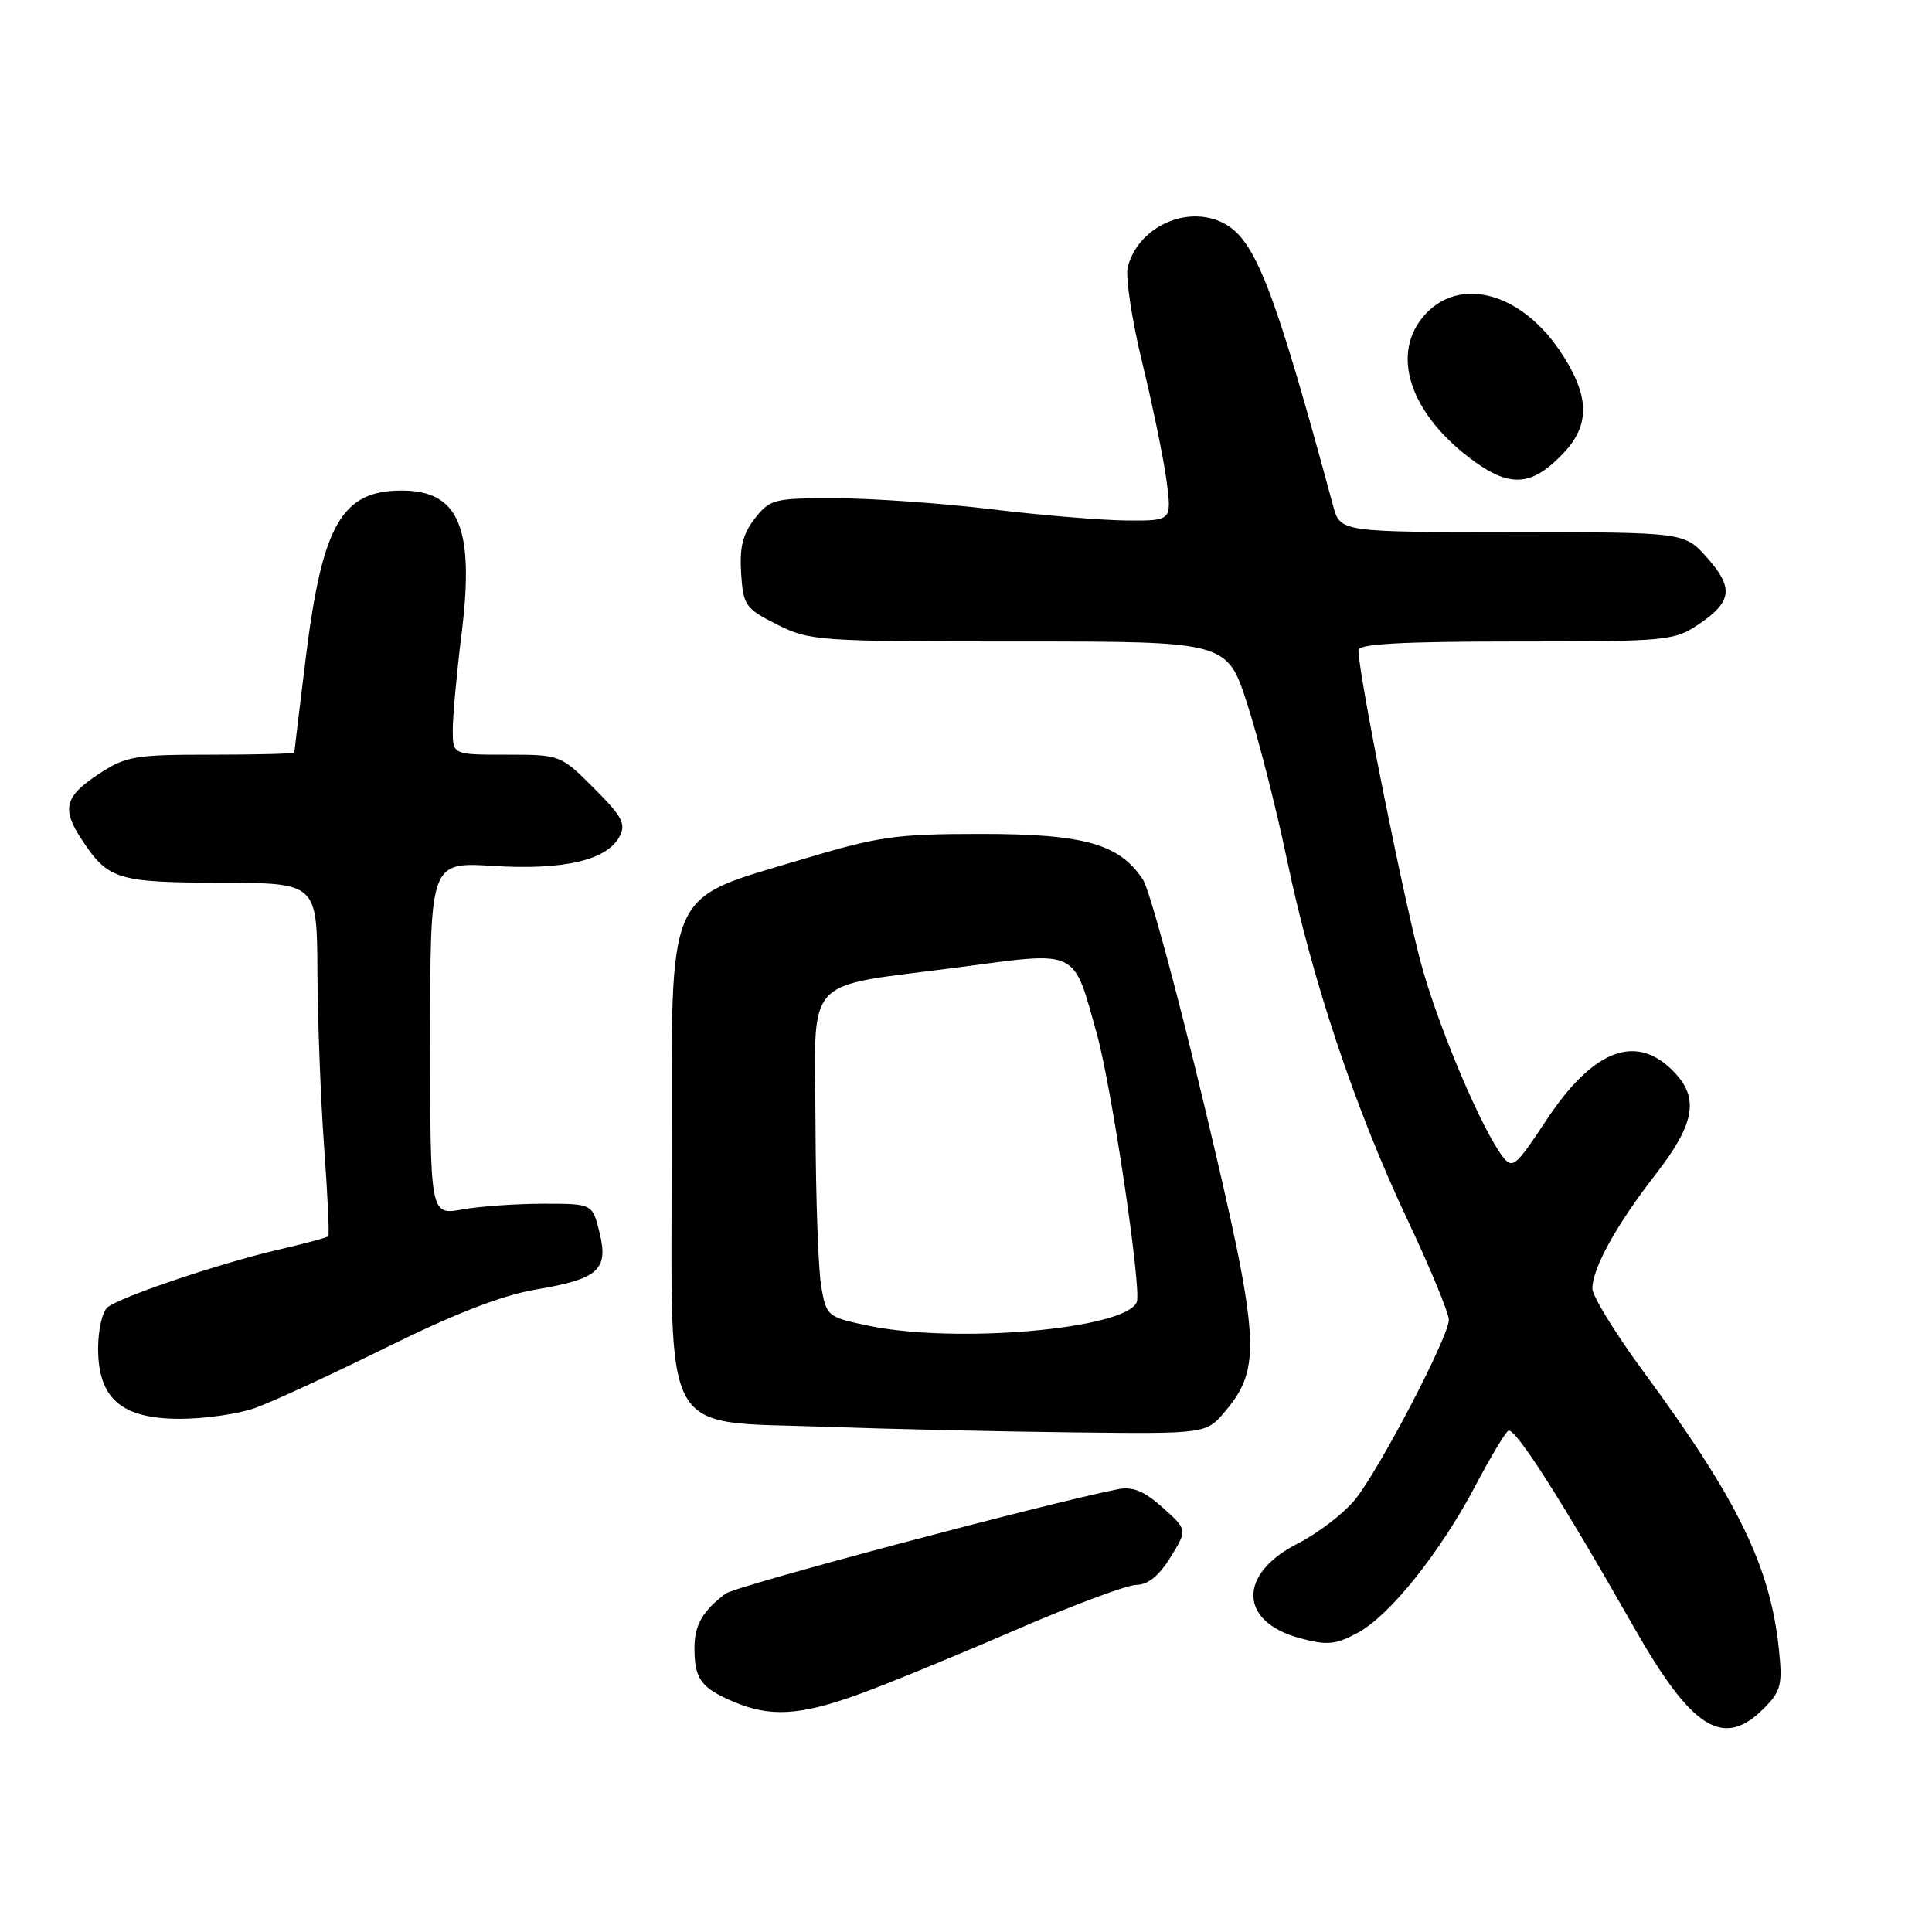 <?xml version="1.0" encoding="UTF-8" standalone="no"?>
<!DOCTYPE svg PUBLIC "-//W3C//DTD SVG 1.1//EN" "http://www.w3.org/Graphics/SVG/1.1/DTD/svg11.dtd" >
<svg xmlns="http://www.w3.org/2000/svg" xmlns:xlink="http://www.w3.org/1999/xlink" version="1.1" viewBox="0 0 256 256">
 <g >
 <path fill="currentColor"
d=" M 233.68 226.41 C 235.98 224.11 236.20 223.26 235.73 218.66 C 234.58 207.57 230.34 198.84 217.81 181.81 C 214.06 176.72 211.00 171.74 211.00 170.74 C 211.00 168.04 214.20 162.26 219.40 155.58 C 224.50 149.01 225.15 145.61 221.97 142.20 C 216.93 136.79 211.15 138.92 204.83 148.53 C 200.88 154.53 200.41 154.93 199.14 153.29 C 196.46 149.82 191.05 137.20 188.55 128.59 C 186.38 121.08 180.00 89.43 180.00 86.14 C 180.00 85.32 185.90 85.00 200.85 85.00 C 220.92 85.00 221.83 84.91 225.10 82.71 C 229.53 79.73 229.75 77.87 226.15 73.84 C 223.19 70.53 223.19 70.53 200.39 70.51 C 177.58 70.50 177.58 70.50 176.64 67.00 C 168.85 38.23 166.33 31.74 162.13 29.57 C 157.30 27.07 150.77 30.08 149.43 35.41 C 149.11 36.71 149.98 42.43 151.37 48.13 C 152.76 53.84 154.20 60.86 154.58 63.75 C 155.26 69.00 155.26 69.00 149.38 68.97 C 146.15 68.95 138.10 68.29 131.50 67.49 C 124.90 66.69 115.60 66.03 110.82 66.02 C 102.58 66.00 102.04 66.13 100.03 68.69 C 98.43 70.73 97.98 72.51 98.20 75.94 C 98.48 80.23 98.76 80.63 102.96 82.75 C 107.27 84.92 108.39 85.00 135.01 85.00 C 162.59 85.00 162.59 85.00 165.26 93.25 C 166.73 97.79 169.11 107.12 170.55 114.00 C 173.91 130.04 179.57 146.94 186.50 161.64 C 189.53 168.05 191.99 174.02 191.98 174.90 C 191.96 177.12 182.90 194.50 179.61 198.63 C 178.12 200.49 174.68 203.14 171.97 204.52 C 164.00 208.56 164.14 214.88 172.25 217.07 C 175.86 218.04 176.96 217.94 179.91 216.35 C 184.16 214.07 190.85 205.69 195.54 196.79 C 197.48 193.10 199.43 189.85 199.86 189.58 C 200.72 189.06 206.88 198.70 216.50 215.62 C 224.19 229.14 228.34 231.75 233.68 226.41 Z  M 113.69 224.54 C 117.44 223.19 126.76 219.36 134.42 216.04 C 142.08 212.72 149.35 210.00 150.59 210.00 C 152.10 210.00 153.58 208.80 155.09 206.35 C 157.35 202.70 157.35 202.70 154.05 199.75 C 151.60 197.56 150.08 196.94 148.13 197.33 C 138.61 199.21 97.49 210.15 96.15 211.16 C 93.08 213.47 92.00 215.37 92.02 218.44 C 92.04 222.46 92.87 223.61 97.03 225.42 C 101.97 227.56 105.91 227.35 113.69 224.54 Z  M 162.35 187.00 C 167.22 181.20 166.98 177.58 159.65 146.79 C 156.00 131.48 152.31 117.87 151.45 116.56 C 148.34 111.82 143.66 110.50 130.00 110.50 C 118.67 110.50 116.44 110.82 106.18 113.90 C 88.03 119.35 89.00 117.14 89.00 153.02 C 89.00 191.21 87.35 188.27 109.16 189.05 C 117.60 189.35 132.45 189.69 142.16 189.80 C 159.82 190.00 159.82 190.00 162.35 187.00 Z  M 33.74 186.59 C 35.94 185.82 43.76 182.21 51.12 178.58 C 60.26 174.06 66.56 171.62 71.00 170.87 C 79.32 169.47 80.66 168.26 79.43 163.28 C 78.50 159.50 78.50 159.50 72.00 159.50 C 68.42 159.50 63.59 159.84 61.25 160.26 C 57.00 161.02 57.00 161.02 57.00 137.62 C 57.00 114.22 57.00 114.22 65.34 114.74 C 74.67 115.32 80.40 114.00 82.08 110.86 C 82.98 109.17 82.47 108.21 78.70 104.44 C 74.28 100.02 74.24 100.00 67.13 100.00 C 60.00 100.00 60.00 100.00 59.99 96.75 C 59.99 94.96 60.51 89.22 61.16 83.99 C 62.90 69.94 60.83 65.00 53.22 65.00 C 45.30 65.00 42.71 69.50 40.53 87.05 C 39.69 93.86 39.00 99.57 39.00 99.72 C 39.00 99.87 34.04 100.00 27.98 100.00 C 17.75 100.00 16.67 100.19 12.98 102.63 C 8.56 105.56 8.15 107.19 10.84 111.27 C 14.33 116.56 15.54 116.93 29.25 116.97 C 42.00 117.00 42.00 117.00 42.06 128.75 C 42.09 135.21 42.49 145.68 42.95 152.00 C 43.41 158.32 43.66 163.64 43.50 163.81 C 43.34 163.99 40.35 164.79 36.85 165.60 C 29.11 167.40 15.96 171.83 14.25 173.23 C 13.56 173.79 13.00 176.24 13.00 178.67 C 13.00 185.33 16.10 188.00 23.83 188.00 C 27.08 188.00 31.54 187.37 33.74 186.59 Z  M 207.36 59.83 C 210.78 56.11 210.57 52.21 206.64 46.41 C 201.47 38.81 193.57 36.64 188.94 41.56 C 184.07 46.74 186.75 54.91 195.35 61.14 C 200.26 64.70 203.16 64.38 207.36 59.83 Z  M 115.01 175.65 C 109.66 174.53 109.50 174.40 108.82 170.50 C 108.43 168.30 108.09 158.73 108.06 149.23 C 107.99 128.78 106.03 130.94 127.11 128.16 C 143.07 126.05 142.15 125.60 145.34 137.01 C 147.29 143.96 151.29 170.81 150.63 172.52 C 149.25 176.11 126.63 178.10 115.01 175.65 Z "/>
</g>
</svg>